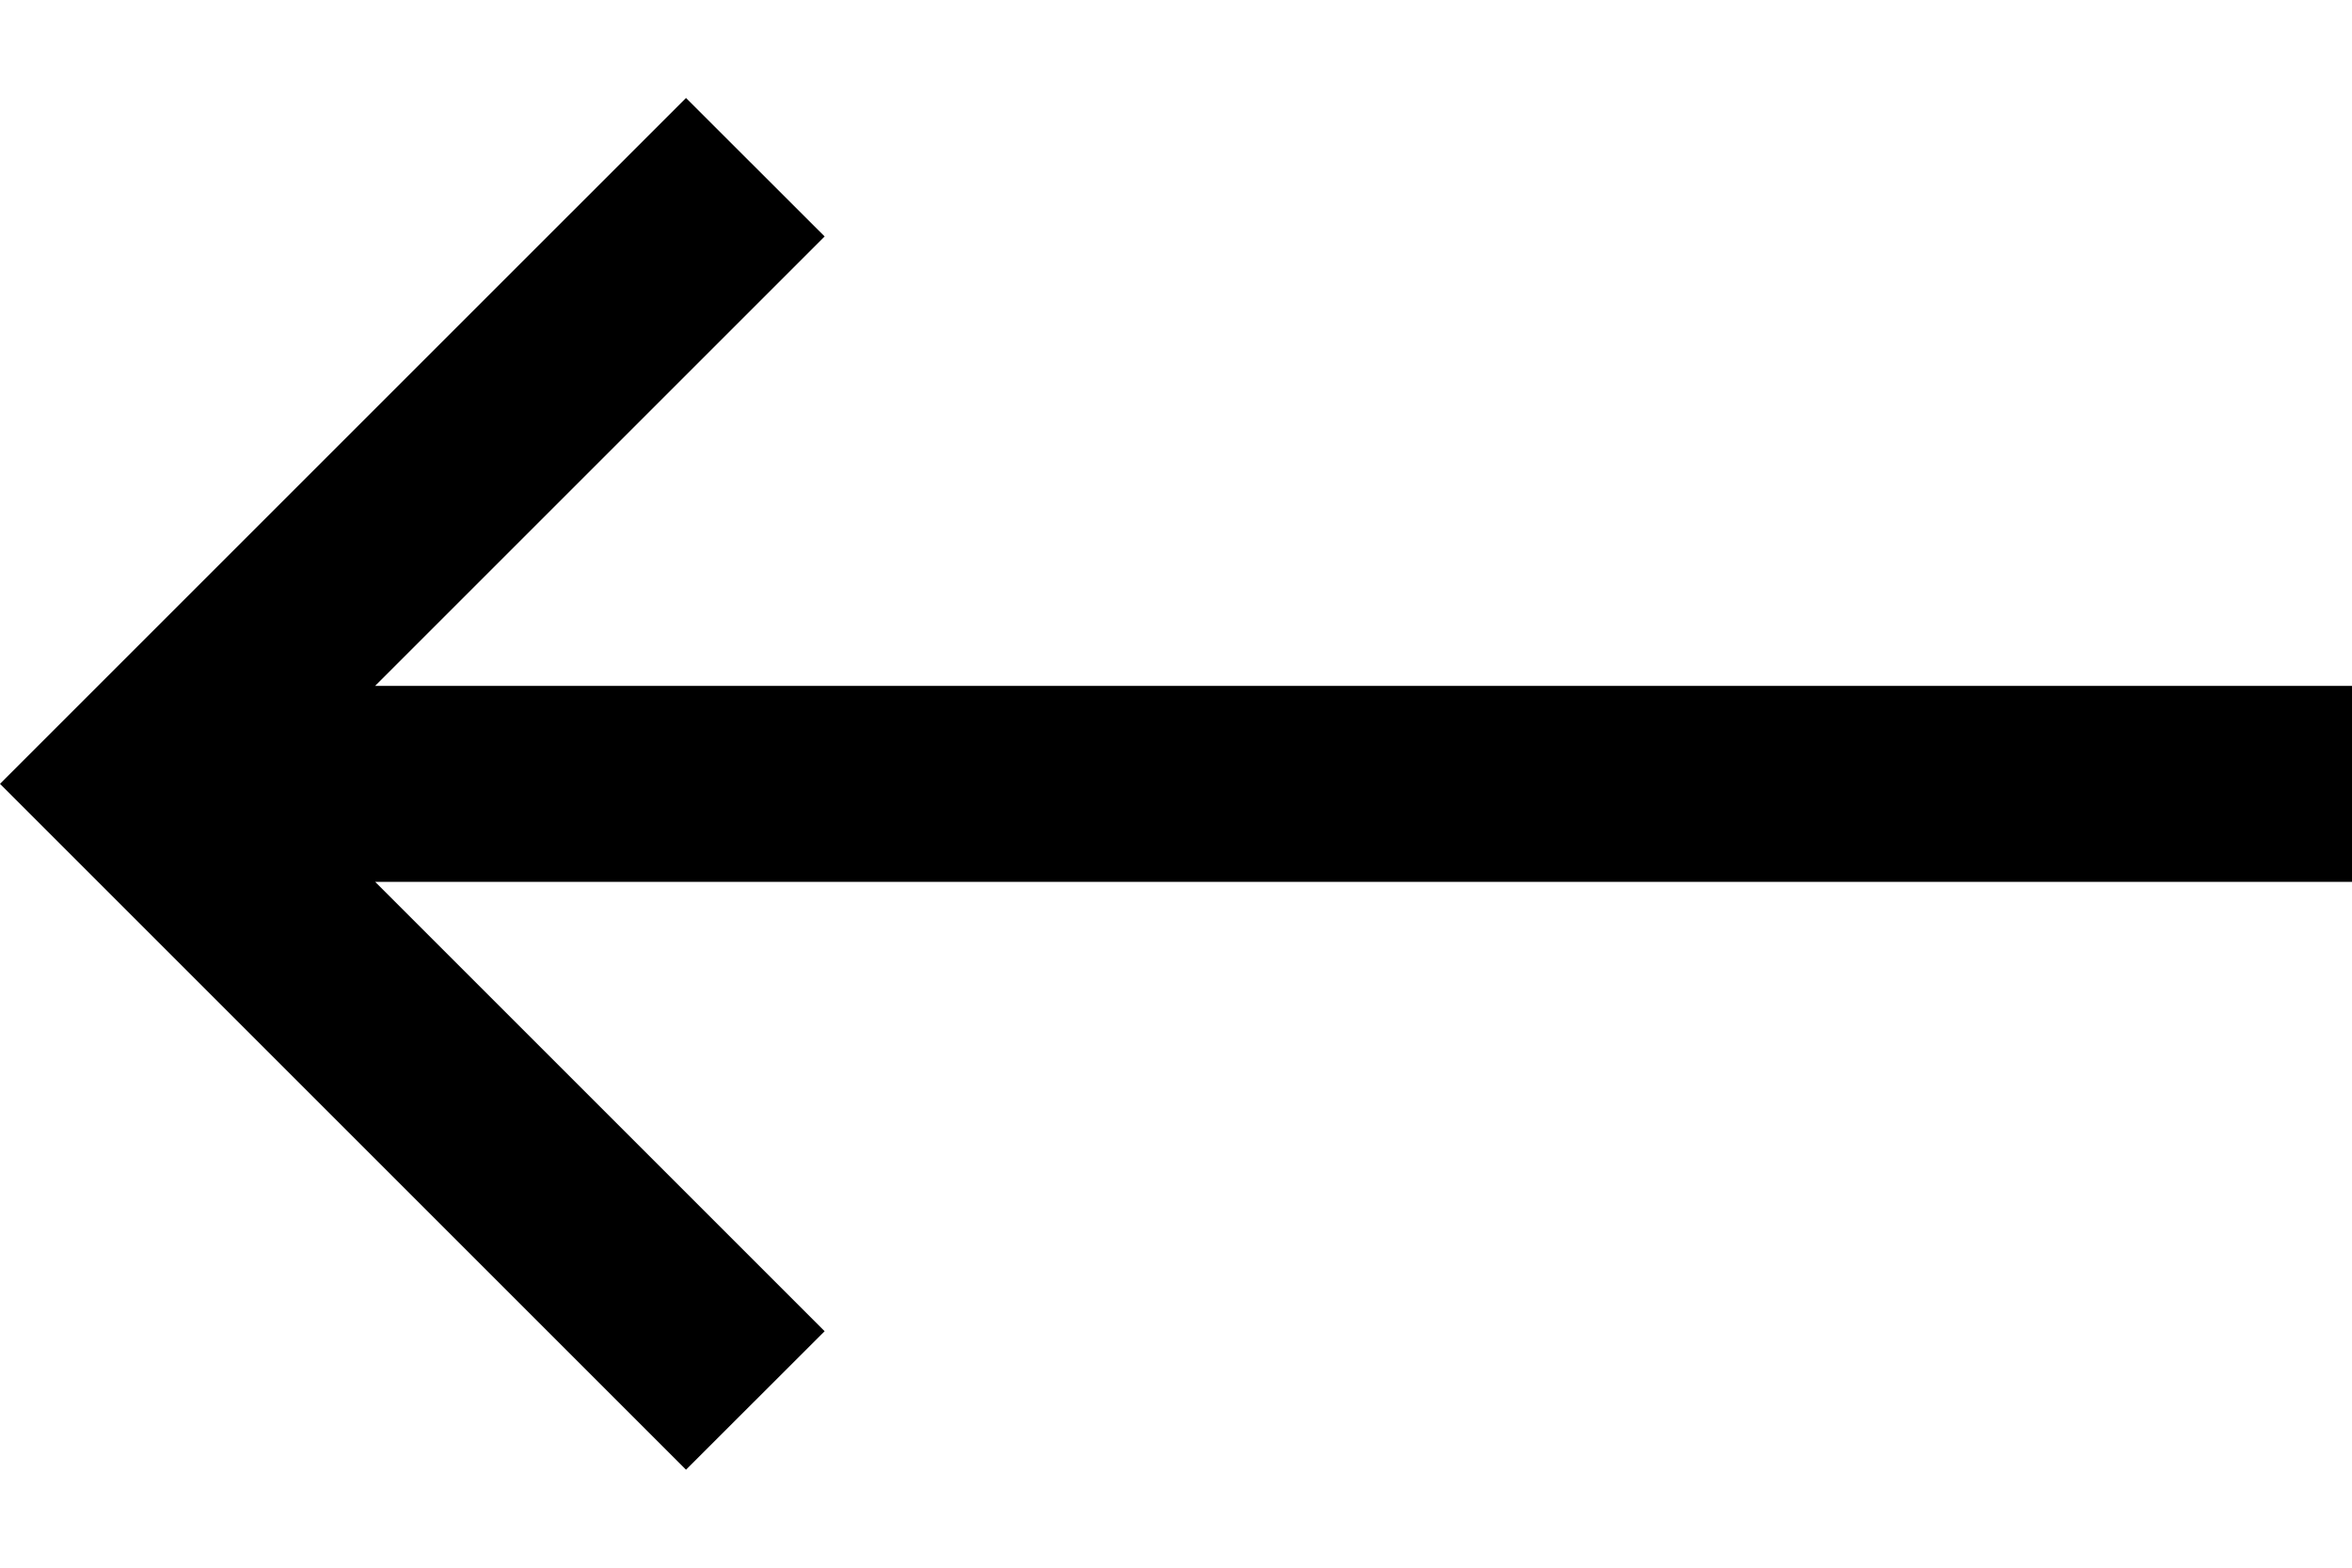 <svg width="18" height="12" viewBox="0 0 18 12" fill="none" xmlns="http://www.w3.org/2000/svg">
<path d="M0 6L5.25 0.75L6.311 1.81L2.871 5.25H18V6.75H2.871L6.311 10.19L5.25 11.25L0 6Z" fill="black"/>
</svg>
